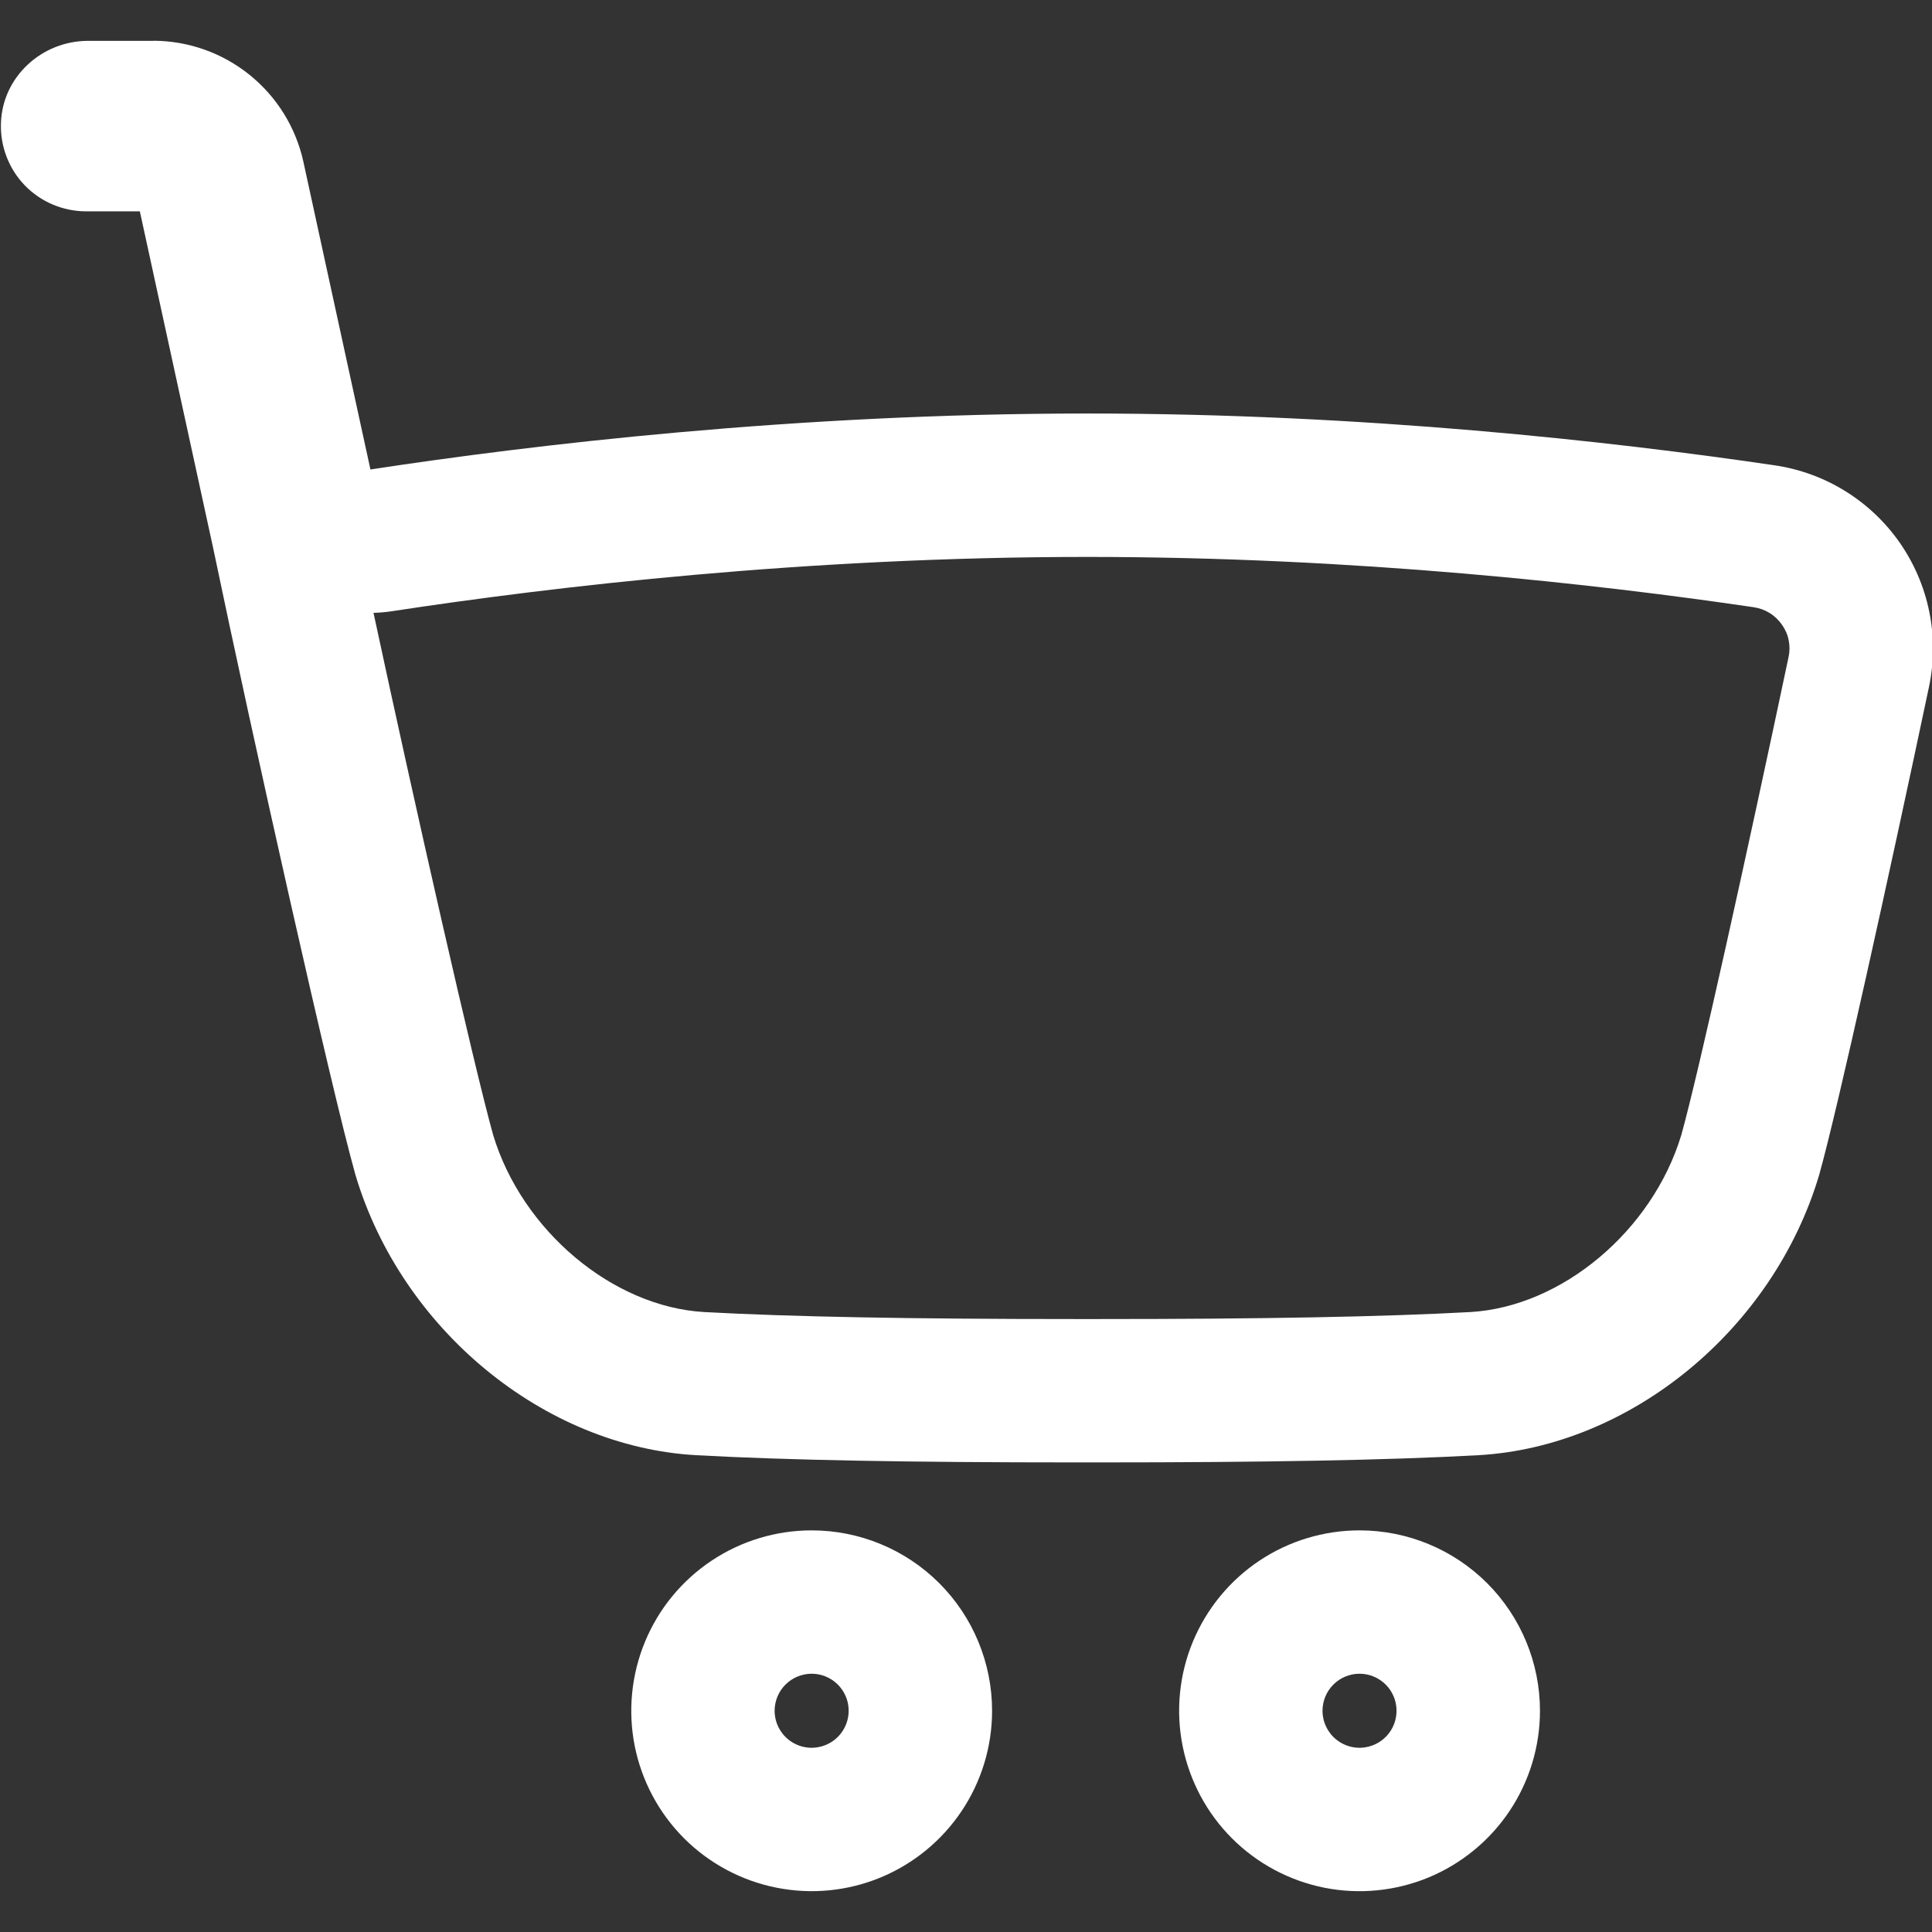 <svg width="34" height="34" viewBox="0 0 34 34" fill="none" xmlns="http://www.w3.org/2000/svg">
<rect x="0" y="0" width="34" height="34" fill="#333333" stroke="none"/>
<g id="Frame" clip-path="url(#clip0_1004_8493)">
<g id="Group">
<g id="Layer 11">
<path id="Vector" d="M14.284 29.455C14.413 29.455 14.539 29.494 14.646 29.565C14.753 29.637 14.836 29.739 14.886 29.858C14.935 29.977 14.948 30.108 14.922 30.234C14.897 30.36 14.835 30.476 14.744 30.567C14.653 30.658 14.537 30.72 14.41 30.745C14.284 30.771 14.153 30.758 14.034 30.708C13.915 30.659 13.813 30.576 13.742 30.468C13.67 30.361 13.632 30.235 13.632 30.107C13.632 29.934 13.701 29.768 13.823 29.646C13.946 29.524 14.111 29.455 14.284 29.455ZM14.284 26.932C13.656 26.932 13.043 27.118 12.52 27.467C11.998 27.816 11.591 28.311 11.351 28.892C11.111 29.472 11.048 30.11 11.17 30.726C11.293 31.342 11.595 31.907 12.039 32.352C12.483 32.795 13.049 33.098 13.665 33.22C14.281 33.343 14.919 33.28 15.499 33.04C16.079 32.799 16.575 32.392 16.924 31.87C17.273 31.348 17.459 30.735 17.459 30.107C17.459 29.265 17.125 28.457 16.529 27.861C15.934 27.266 15.126 26.932 14.284 26.932ZM23.925 29.455C24.054 29.455 24.18 29.493 24.287 29.565C24.394 29.636 24.478 29.738 24.527 29.857C24.576 29.976 24.589 30.107 24.564 30.234C24.539 30.36 24.477 30.476 24.386 30.567C24.295 30.658 24.179 30.72 24.052 30.745C23.926 30.771 23.795 30.758 23.676 30.708C23.557 30.659 23.455 30.576 23.384 30.468C23.312 30.361 23.274 30.235 23.274 30.107C23.274 29.934 23.343 29.768 23.465 29.646C23.587 29.524 23.752 29.455 23.925 29.455ZM23.925 26.932C23.297 26.932 22.683 27.118 22.161 27.467C21.639 27.816 21.233 28.312 20.992 28.892C20.752 29.472 20.689 30.11 20.812 30.726C20.935 31.342 21.237 31.908 21.681 32.352C22.125 32.796 22.691 33.098 23.307 33.221C23.922 33.343 24.561 33.28 25.141 33.04C25.721 32.799 26.217 32.392 26.566 31.87C26.915 31.348 27.101 30.734 27.101 30.107C27.101 29.265 26.766 28.457 26.171 27.861C25.575 27.266 24.768 26.932 23.926 26.932H23.925Z" fill="white"/>
<path id="Vector_2" d="M19.134 9.801C23.869 9.801 28.125 10.282 30.861 10.686C30.961 10.7 31.057 10.735 31.143 10.788C31.229 10.841 31.302 10.912 31.36 10.995C31.418 11.076 31.459 11.169 31.478 11.268C31.498 11.366 31.497 11.468 31.475 11.566C30.758 14.96 29.898 18.865 29.588 19.975C29.078 21.661 27.485 22.998 25.874 23.09C24.353 23.173 22.272 23.213 19.325 23.213H18.939C15.994 23.213 13.914 23.173 12.393 23.09C10.783 22.997 9.189 21.66 8.679 19.975C8.338 18.753 7.313 14.233 6.573 10.785C6.682 10.782 6.792 10.773 6.9 10.756C9.755 10.32 14.191 9.801 19.134 9.801ZM2.703 0.719H1.55C0.737 0.719 0.045 1.35 0.017 2.162C0.009 2.364 0.042 2.565 0.114 2.754C0.185 2.942 0.294 3.114 0.434 3.26C0.574 3.405 0.742 3.521 0.927 3.599C1.113 3.678 1.313 3.719 1.514 3.719H2.461L3.747 9.625C4.445 12.976 5.831 19.172 6.256 20.678C7.066 23.397 9.576 25.46 12.252 25.609C13.845 25.697 16.003 25.736 18.939 25.736H19.328C22.265 25.736 24.425 25.697 26.019 25.609C28.695 25.457 31.204 23.397 32.014 20.678C32.346 19.494 33.245 15.41 33.947 12.088C34.039 11.652 34.041 11.202 33.952 10.766C33.864 10.33 33.687 9.917 33.433 9.551C33.178 9.186 32.852 8.877 32.474 8.643C32.095 8.408 31.673 8.254 31.232 8.189C28.384 7.769 24.01 7.277 19.137 7.277C13.981 7.277 9.361 7.828 6.519 8.262L5.338 2.842C5.205 2.241 4.872 1.704 4.393 1.318C3.914 0.931 3.318 0.72 2.703 0.717V0.719Z" fill="white"/>
</g>
</g>
</g>
<defs>
<clipPath id="clip0_1004_8493">
<rect width="34" height="34" fill="white"/>
</clipPath>
</defs>
</svg>
